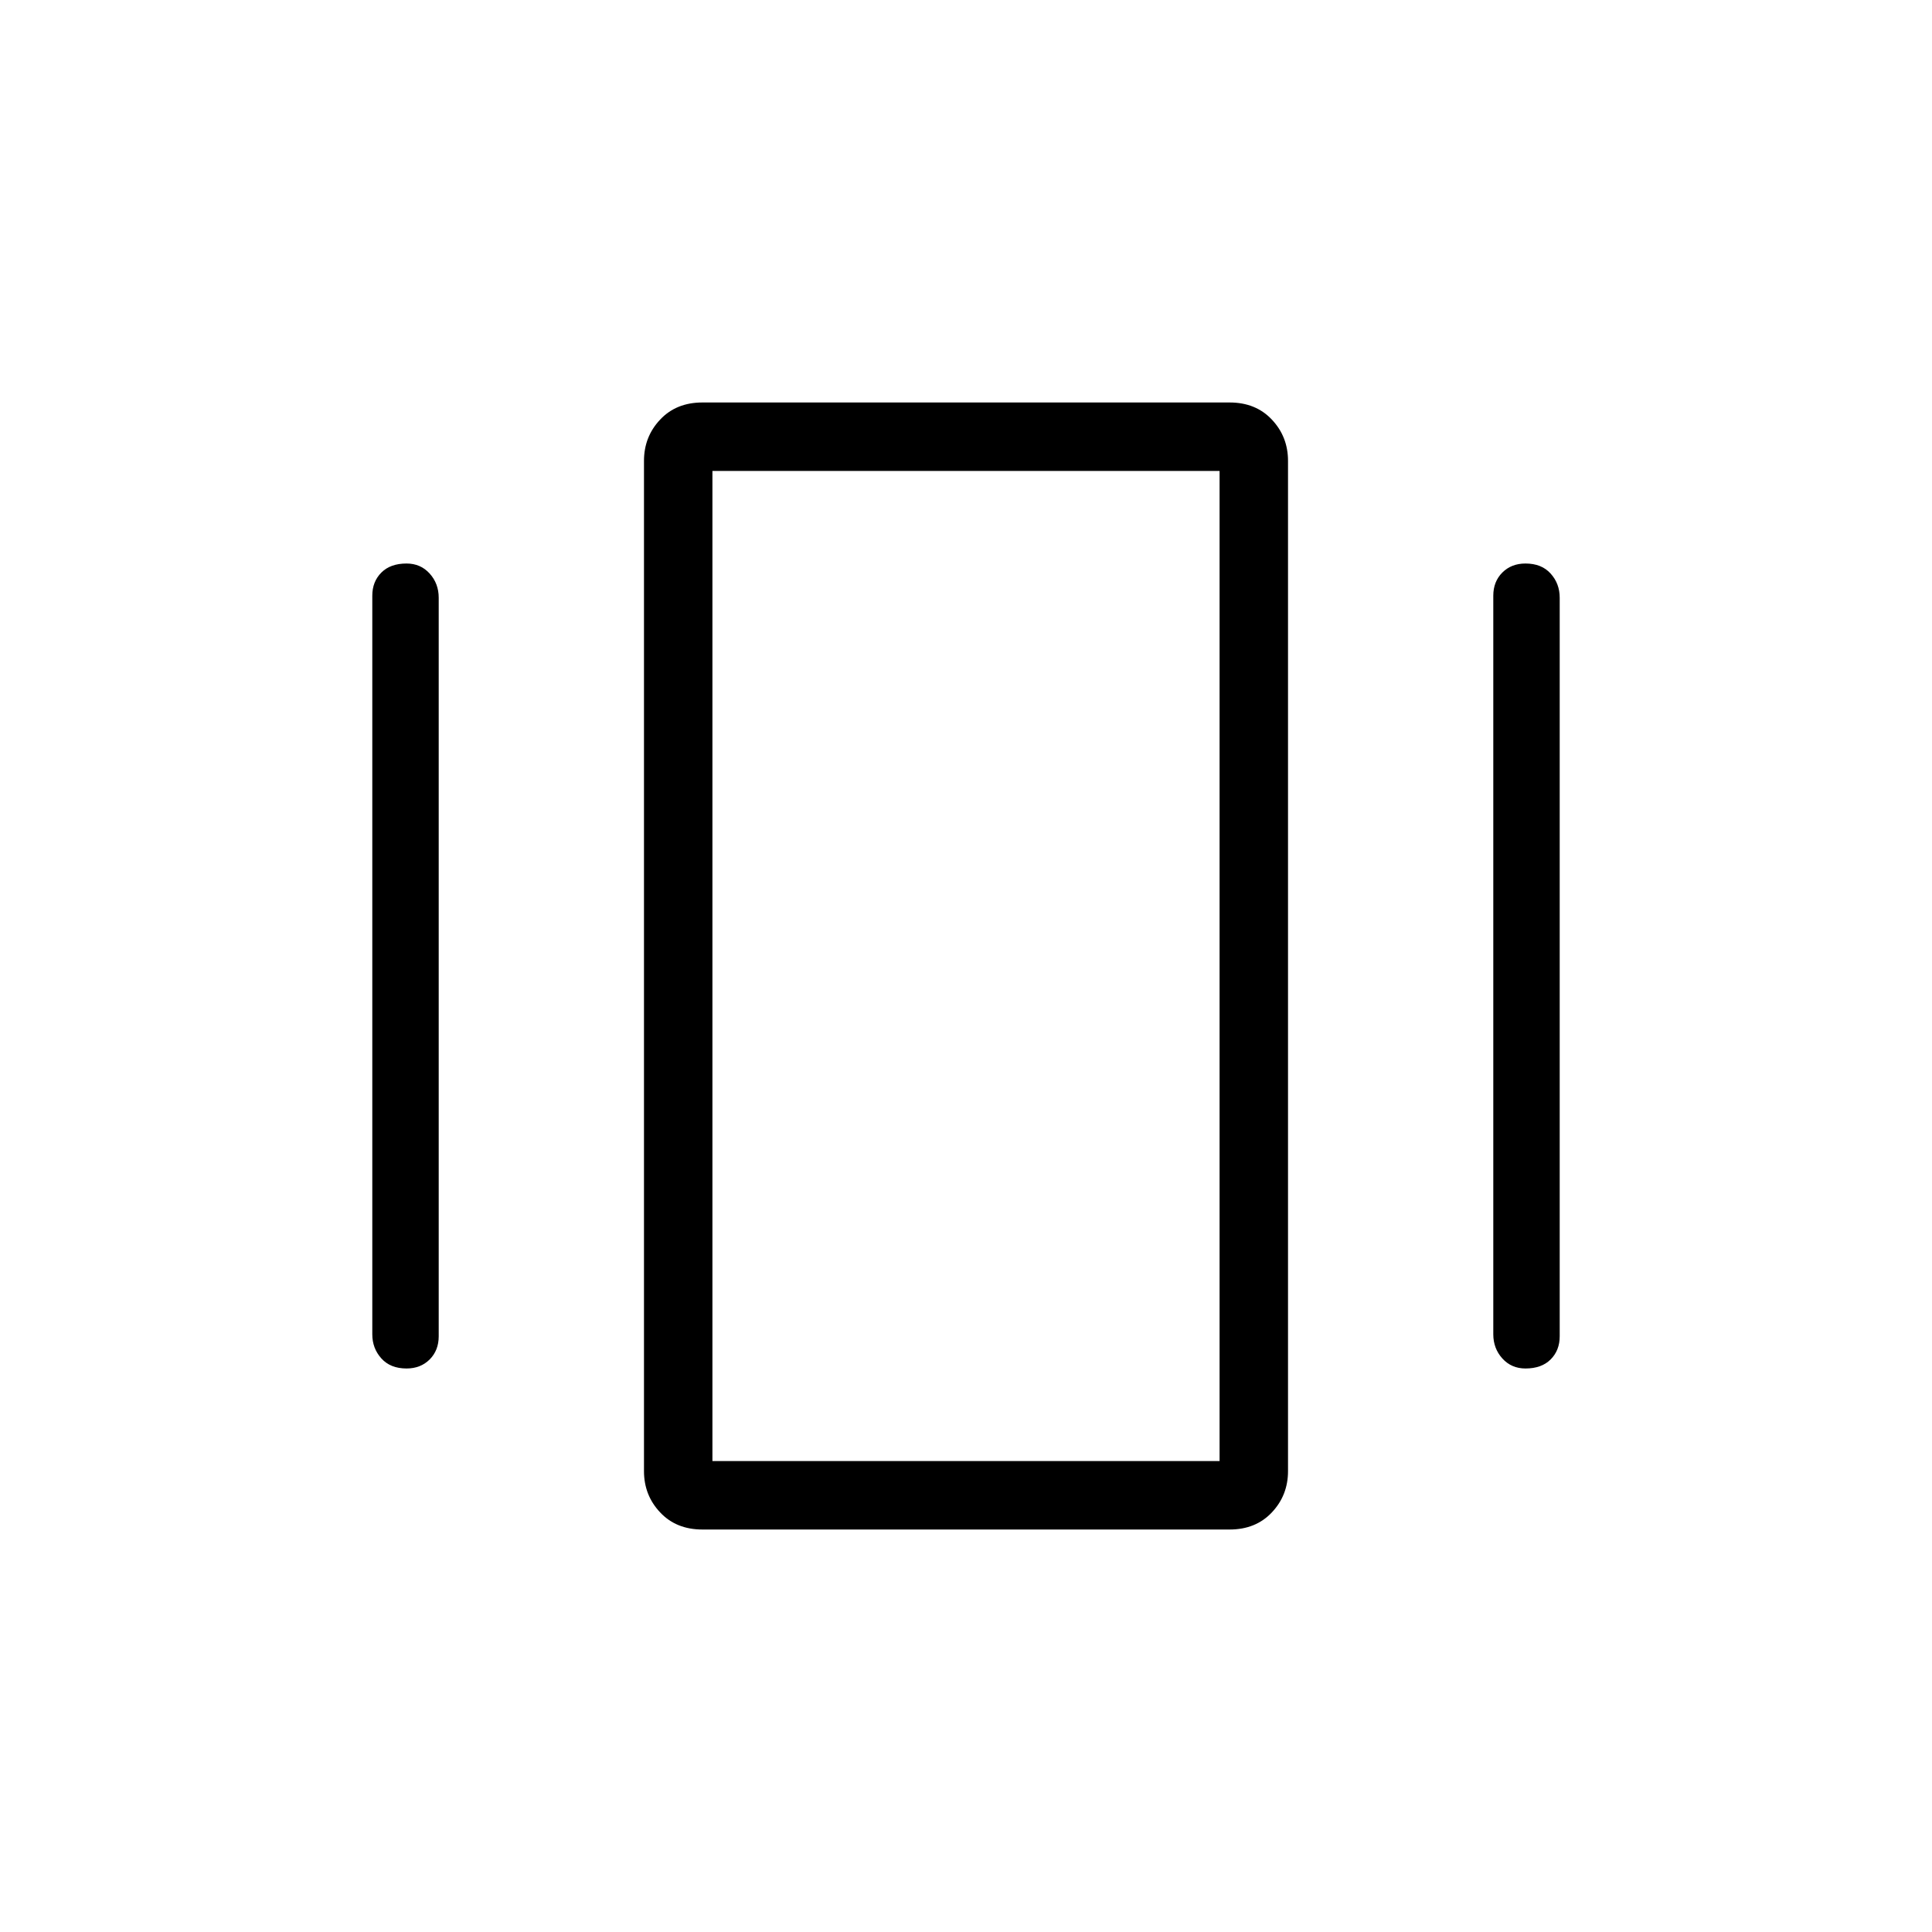 <svg xmlns="http://www.w3.org/2000/svg" height="40" width="40"><path d="M14.542 31.667Q14 31.667 13.667 31.312Q13.333 30.958 13.333 30.458V9.542Q13.333 9.042 13.667 8.688Q14 8.333 14.542 8.333H25.458Q26 8.333 26.333 8.688Q26.667 9.042 26.667 9.542V30.458Q26.667 30.958 26.333 31.312Q26 31.667 25.458 31.667ZM7.708 27.625V12.333Q7.708 12.042 7.896 11.854Q8.083 11.667 8.417 11.667Q8.708 11.667 8.896 11.875Q9.083 12.083 9.083 12.375V27.667Q9.083 27.958 8.896 28.146Q8.708 28.333 8.417 28.333Q8.083 28.333 7.896 28.125Q7.708 27.917 7.708 27.625ZM30.917 27.625V12.333Q30.917 12.042 31.104 11.854Q31.292 11.667 31.583 11.667Q31.917 11.667 32.104 11.875Q32.292 12.083 32.292 12.375V27.667Q32.292 27.958 32.104 28.146Q31.917 28.333 31.583 28.333Q31.292 28.333 31.104 28.125Q30.917 27.917 30.917 27.625ZM14.75 30.25H25.25V9.75H14.75ZM14.75 30.25V9.75V30.25Z"/></svg>